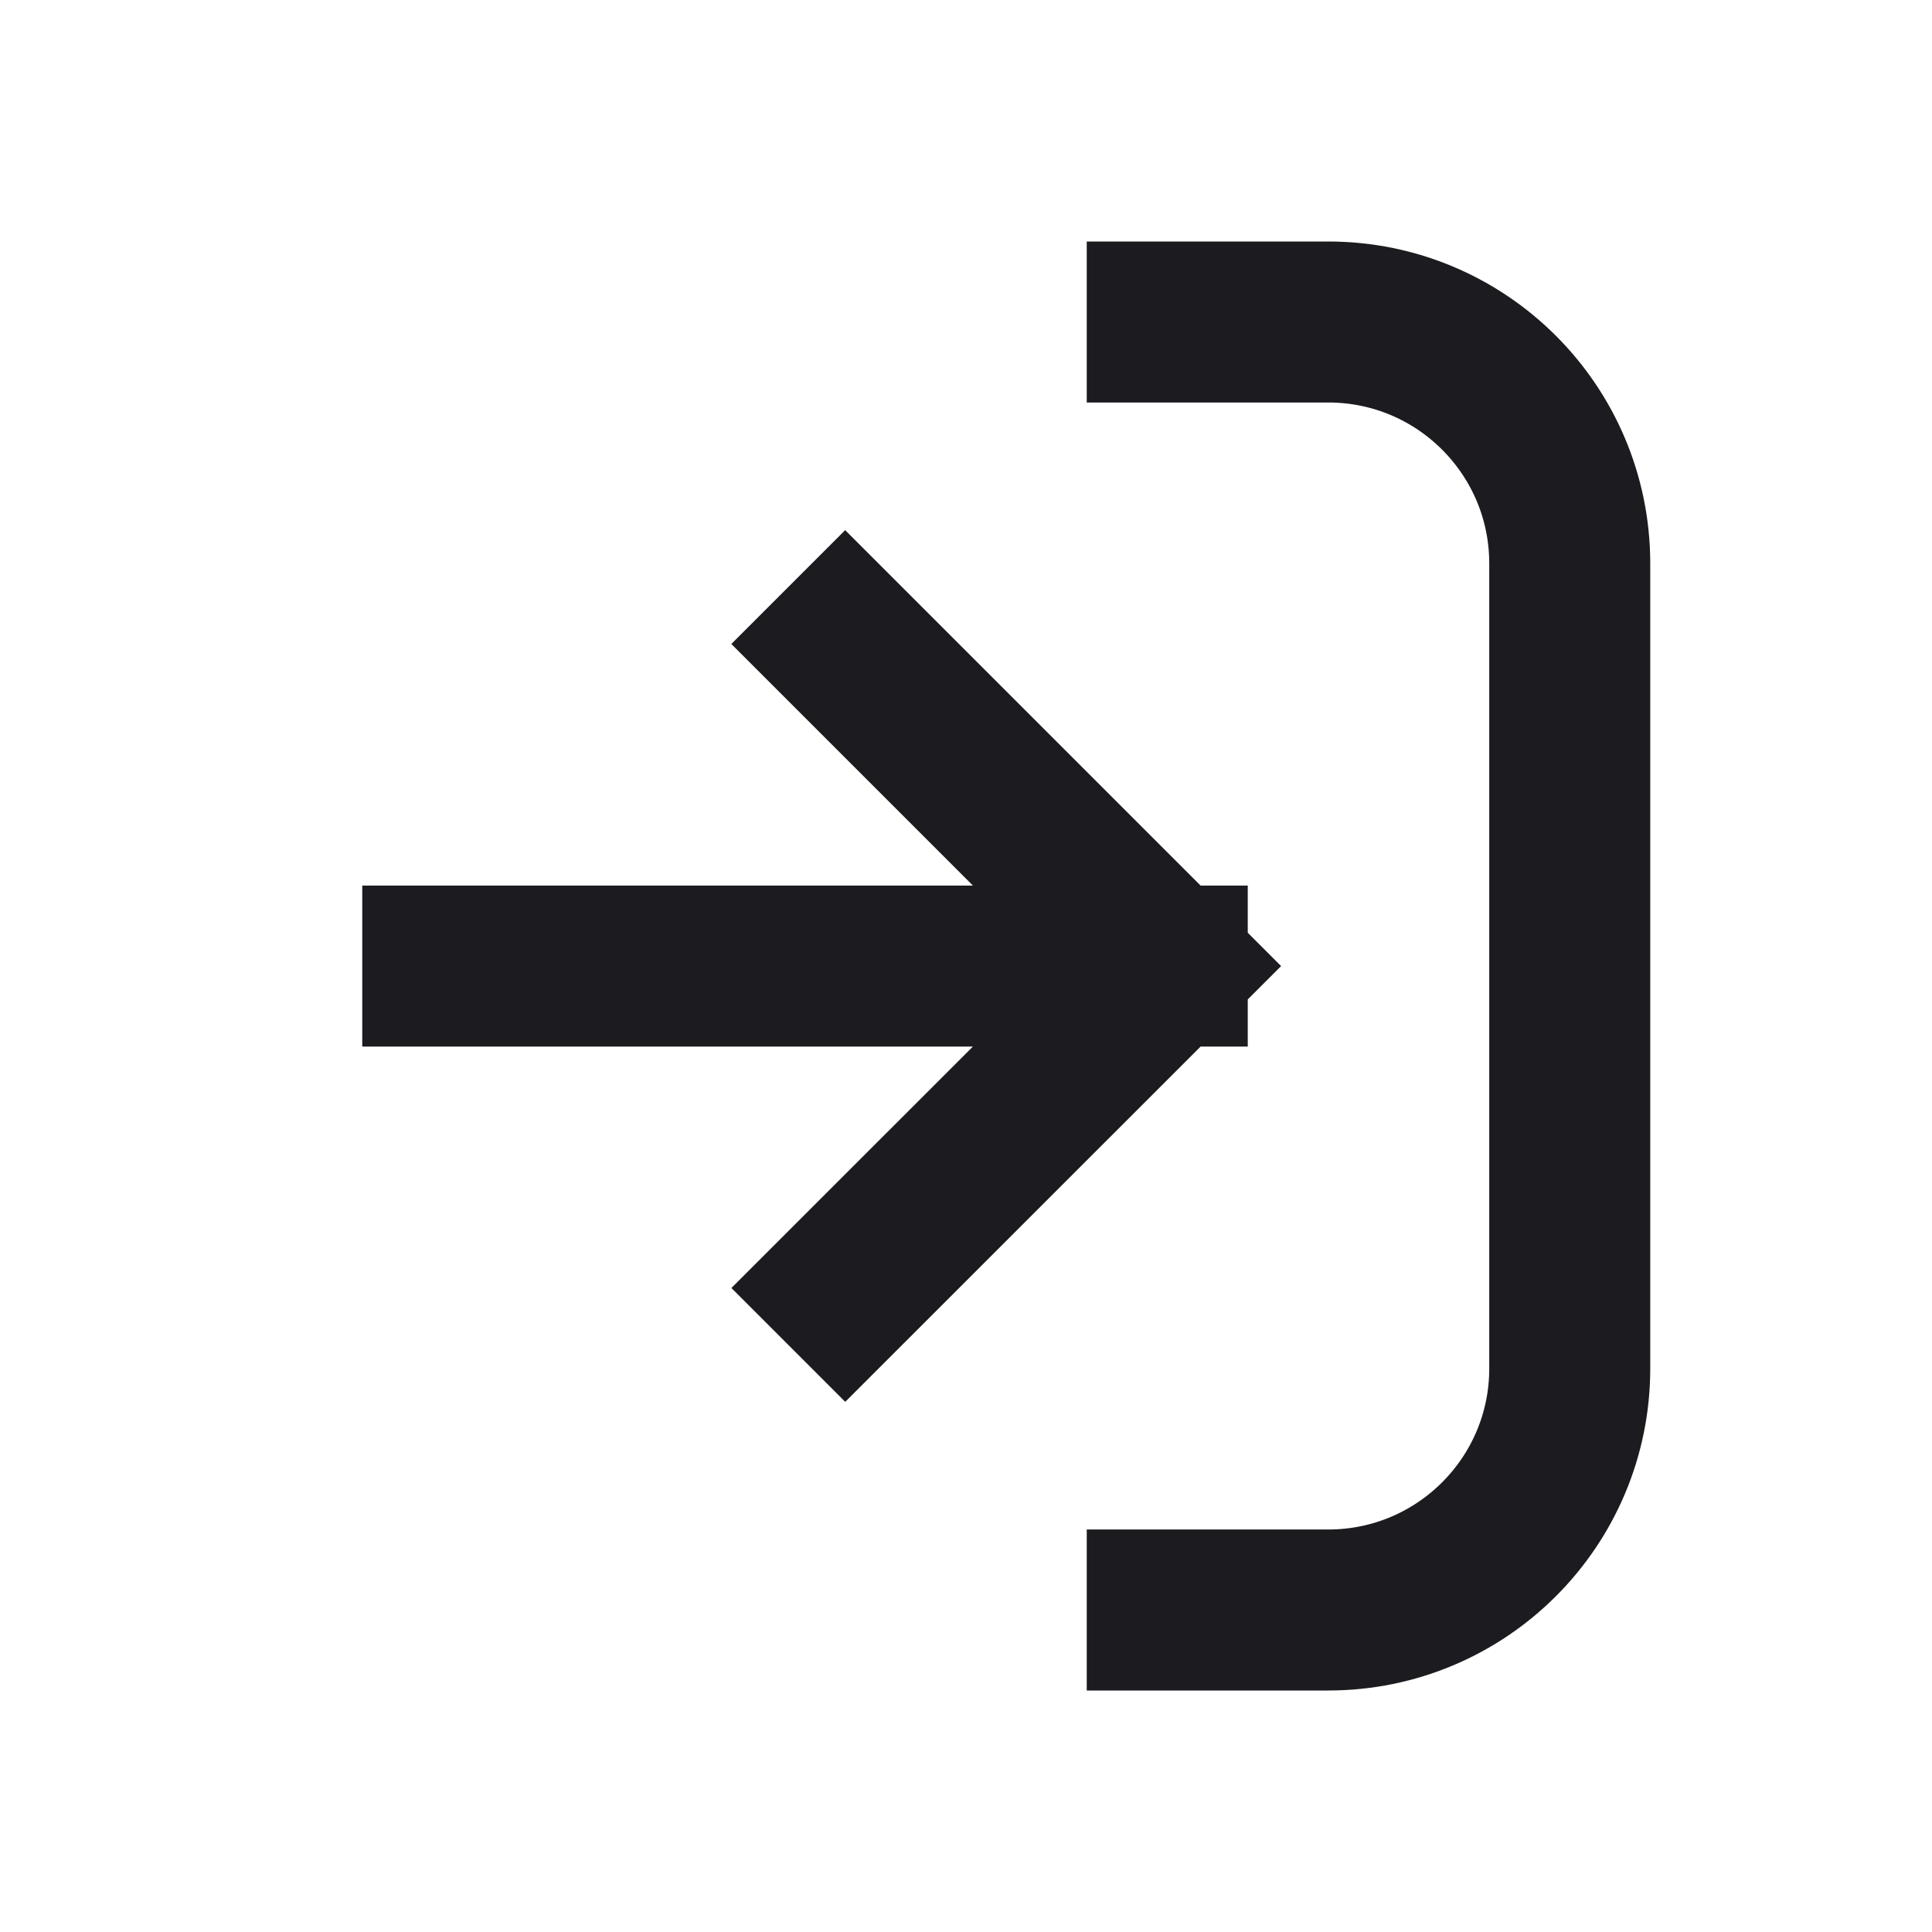 <svg width="24" height="24" viewBox="0 0 24 24" fill="none" xmlns="http://www.w3.org/2000/svg">
<path d="M14.5 20L16.5 20C18.157 20 19.5 18.657 19.5 17L19.5 7C19.5 5.343 18.157 4 16.5 4L14.5 4" stroke="#1C1B1F" stroke-width="2" stroke-linecap="square"/>
<path d="M5.5 12.001L14.5 12.001M14.5 12.001L10.5 16M14.5 12.001L10.499 8" stroke="#1C1B1F" stroke-width="2" stroke-linecap="square"/>
</svg>
